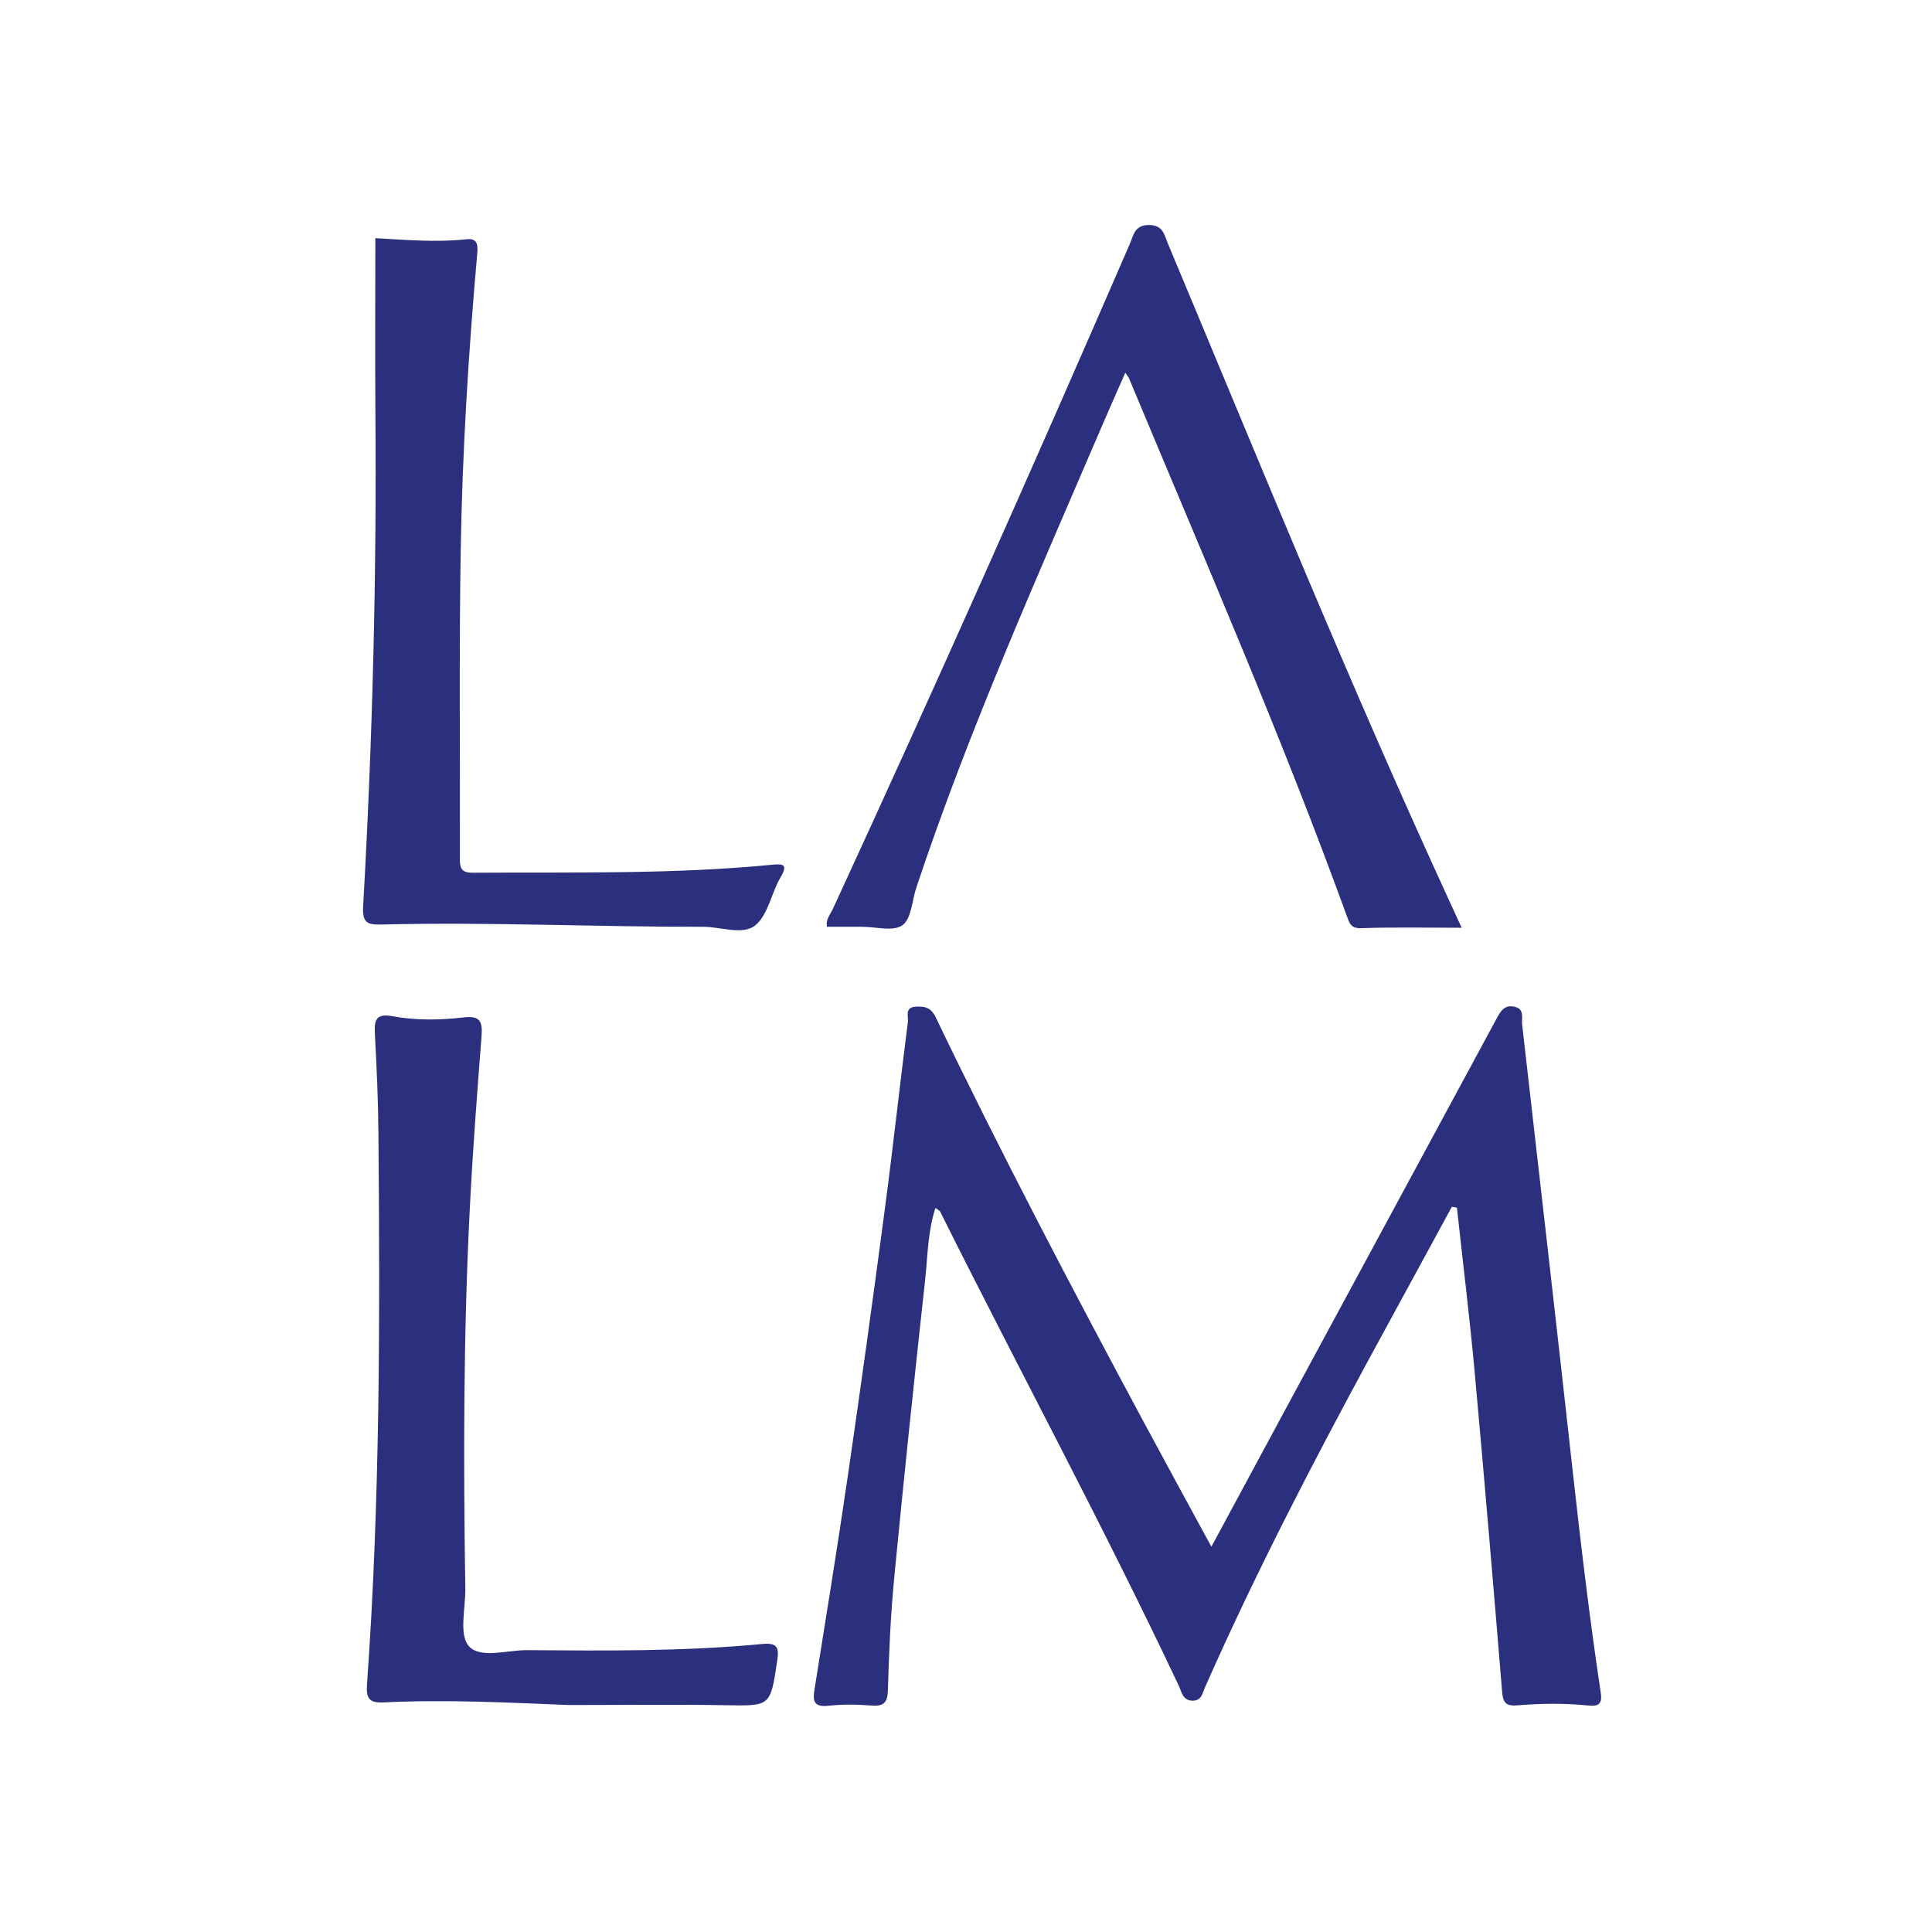 <?xml version="1.0" encoding="utf-8"?>
<!-- Generator: Adobe Illustrator 17.0.0, SVG Export Plug-In . SVG Version: 6.00 Build 0)  -->
<!DOCTYPE svg PUBLIC "-//W3C//DTD SVG 1.1//EN" "http://www.w3.org/Graphics/SVG/1.1/DTD/svg11.dtd">
<svg version="1.1" id="Layer_1" xmlns="http://www.w3.org/2000/svg" xmlns:xlink="http://www.w3.org/1999/xlink" x="0px" y="0px"
	 width="120px" height="120px" viewBox="0 0 120 120" enable-background="new 0 0 120 120" xml:space="preserve">
<path fill="#2A307E" d="M90.177,74.958c-1.698,3.116-3.395,6.23-5.087,9.346c-3.644,6.722-7.16,13.512-10.249,20.51
	c-0.156,0.351-0.207,0.826-0.776,0.818c-0.607-0.013-0.667-0.544-0.847-0.924c-4.691-9.942-9.918-19.619-14.825-29.455
	c-0.03-0.06-0.12-0.096-0.29-0.224c-0.484,1.473-0.478,2.971-0.637,4.428c-0.672,6.14-1.321,12.28-1.913,18.427
	c-0.23,2.359-0.339,4.738-0.404,7.105c-0.025,0.886-0.361,1.003-1.116,0.94c-0.853-0.071-1.725-0.074-2.575,0.019
	c-0.828,0.09-0.995-0.213-0.877-0.953c0.708-4.439,1.432-8.879,2.08-13.33c0.809-5.541,1.575-11.088,2.308-16.64
	c0.511-3.852,0.928-7.712,1.424-11.566c0.041-0.312-0.222-0.886,0.478-0.932c0.569-0.035,0.952,0.044,1.252,0.667
	c4.073,8.474,8.442,16.798,12.892,25.084c1.37,2.551,2.764,5.095,4.227,7.791c1.602-2.966,3.122-5.796,4.647-8.619
	c4.351-8.056,8.709-16.109,13.058-24.165c0.243-0.448,0.467-0.883,1.096-0.76c0.678,0.134,0.454,0.694,0.498,1.091
	c1.055,9.22,2.11,18.439,3.132,27.659c0.514,4.633,1.06,9.261,1.755,13.873c0.106,0.702-0.153,0.85-0.79,0.785
	c-1.468-0.153-2.944-0.133-4.415-0.008c-0.606,0.052-0.864-0.117-0.918-0.782c-0.55-6.686-1.113-13.37-1.722-20.048
	c-0.312-3.368-0.725-6.725-1.091-10.087C90.385,74.991,90.281,74.975,90.177,74.958z"/>
<path fill="#2A307E" d="M51.369,57.565c-0.104-0.438,0.202-0.768,0.366-1.12c6.314-13.696,12.448-27.473,18.446-41.311
	c0.219-0.503,0.284-1.162,1.183-1.159c0.889,0.006,0.949,0.612,1.176,1.151c5.713,13.649,11.282,27.361,17.47,40.807
	c0.251,0.544,0.498,1.086,0.776,1.692c-2.168,0-4.21-0.044-6.246,0.025c-0.648,0.024-0.725-0.318-0.883-0.746
	C79.556,45.608,74.75,34.597,70.131,23.51c-0.03-0.071-0.087-0.137-0.235-0.361c-0.481,1.099-0.935,2.105-1.367,3.116
	c-4.089,9.54-8.335,19.012-11.618,28.875c-0.265,0.806-0.303,1.93-0.861,2.329c-0.566,0.405-1.643,0.096-2.496,0.096
	C52.832,57.568,52.108,57.565,51.369,57.565z"/>
<path fill="#2A307E" d="M35.338,105.902c-3.846-0.153-7.693-0.355-11.539-0.161c-0.935,0.046-1.06-0.331-1.003-1.148
	c0.818-11.402,0.807-22.823,0.708-34.244c-0.017-2.045-0.109-4.089-0.219-6.134c-0.044-0.853,0.055-1.29,1.11-1.093
	c1.448,0.268,2.944,0.241,4.406,0.071c1.008-0.117,1.175,0.241,1.11,1.135c-0.277,3.589-0.553,7.181-0.733,10.776
	c-0.398,7.853-0.398,15.714-0.277,23.573c0.016,1.222-0.405,2.849,0.213,3.559c0.705,0.812,2.375,0.25,3.625,0.258
	c4.869,0.035,9.742,0.084,14.598-0.383c1.006-0.096,1.052,0.273,0.932,1.072c-0.423,2.824-0.408,2.777-3.229,2.731
	C41.809,105.859,38.572,105.902,35.338,105.902z"/>
<path fill="#2A307E" d="M23.314,14.792c1.753,0.096,3.71,0.278,5.667,0.068c0.634-0.066,0.713,0.292,0.665,0.847
	c-0.545,6.16-0.933,12.332-1.031,18.516c-0.106,6.386-0.03,12.777-0.05,19.165c-0.005,0.613,0.164,0.823,0.82,0.819
	c6.183-0.039,12.37,0.106,18.537-0.493c0.727-0.068,1.041-0.046,0.555,0.785c-0.574,0.983-0.771,2.342-1.574,2.982
	c-0.776,0.618-2.116,0.085-3.21,0.085c-6.675,0.01-13.345-0.309-20.021-0.142c-0.874,0.022-1.175-0.125-1.115-1.148
	c0.579-10.262,0.847-20.529,0.759-30.81C23.29,21.946,23.314,18.431,23.314,14.792z"/>
</svg>
